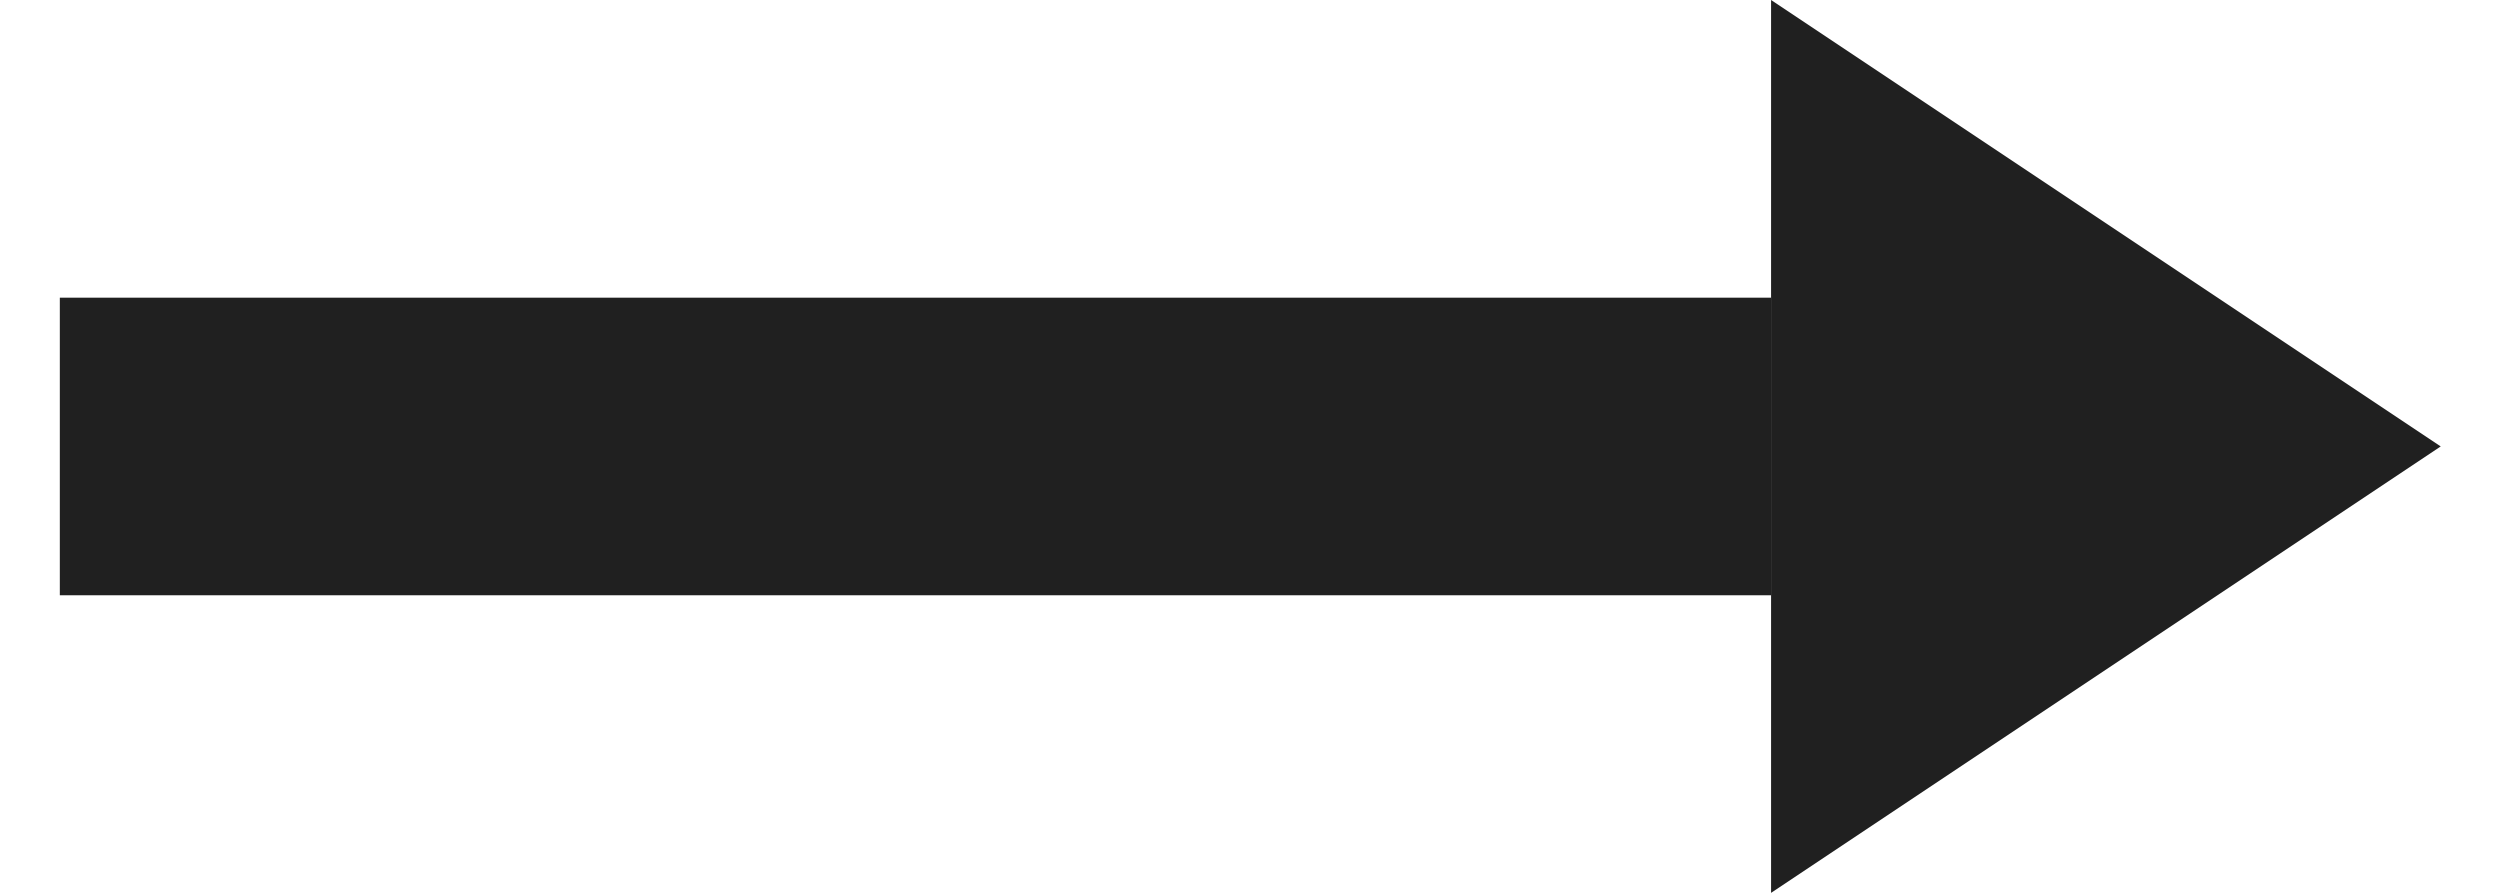 <svg width="28" height="10" viewBox="0 0 28 10" fill="none" xmlns="http://www.w3.org/2000/svg">
<rect x="0.67" y="3.334" width="19.167" height="3.333" fill="#202020"/>
<path d="M19.836 10V0L27.336 5L19.836 10Z" fill="#202020"/>
</svg>
